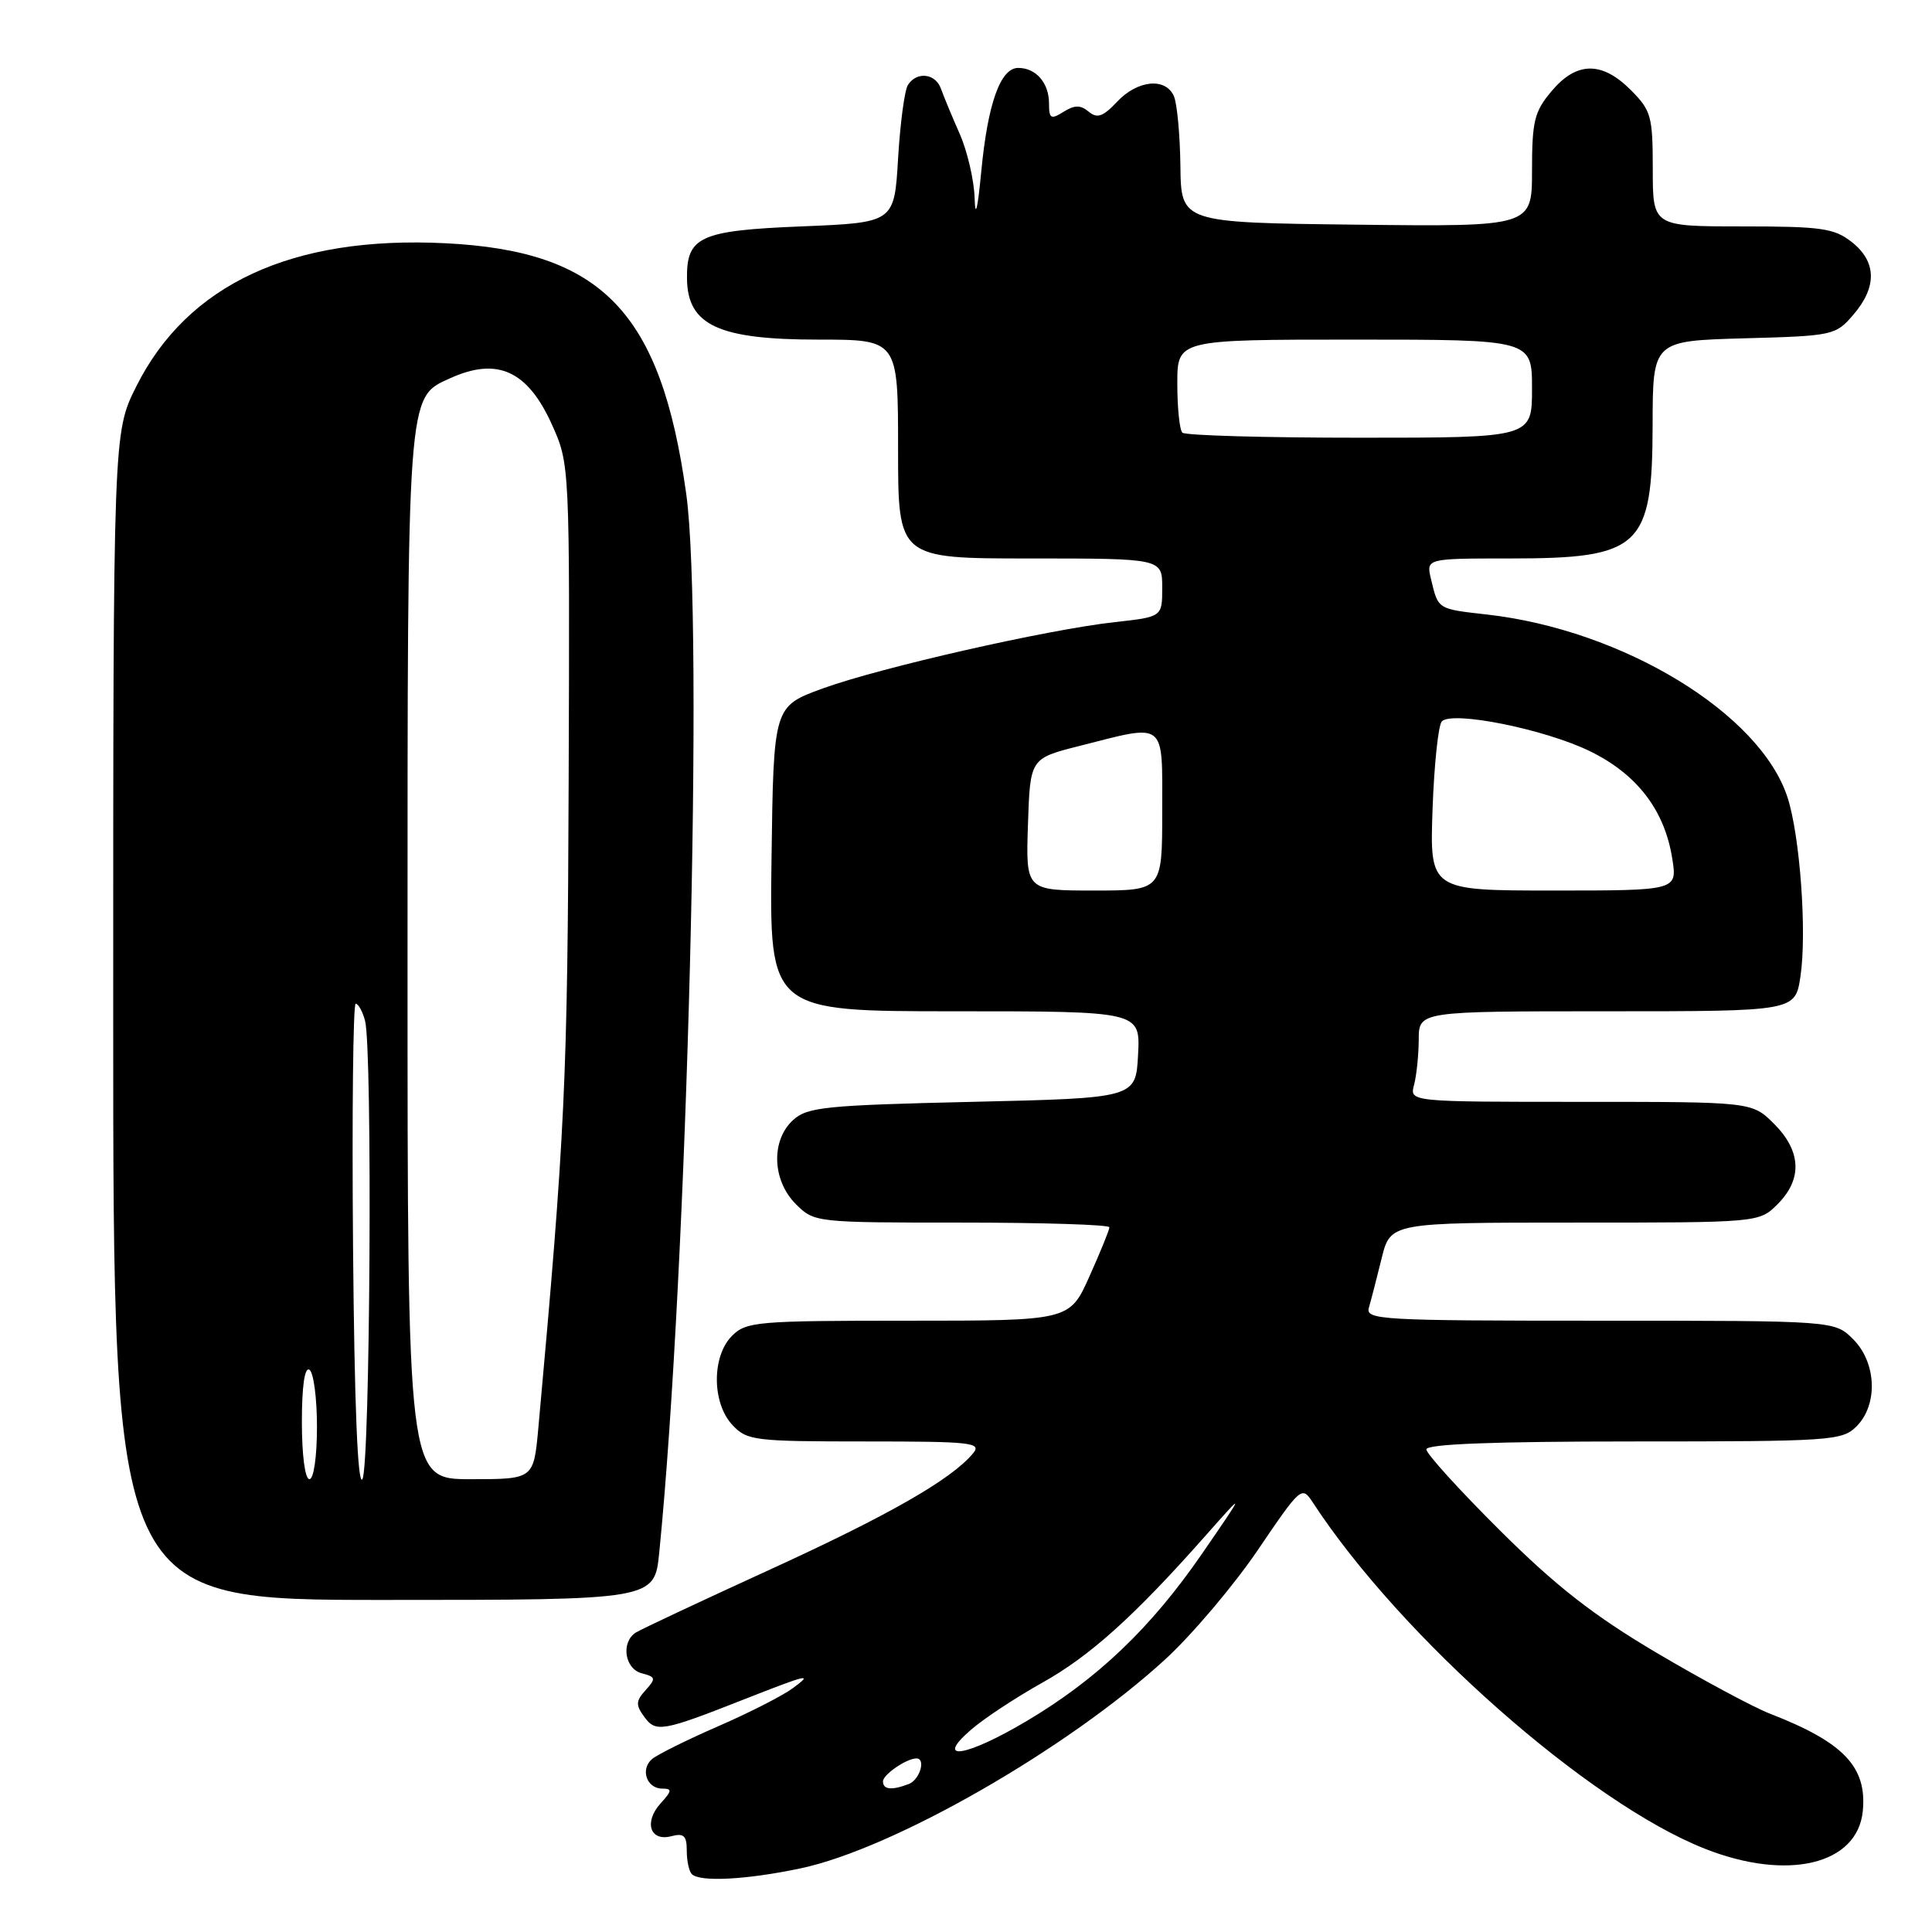 <?xml version="1.0" encoding="UTF-8" standalone="no"?>
<!DOCTYPE svg PUBLIC "-//W3C//DTD SVG 1.1//EN" "http://www.w3.org/Graphics/SVG/1.1/DTD/svg11.dtd" >
<svg xmlns="http://www.w3.org/2000/svg" xmlns:xlink="http://www.w3.org/1999/xlink" version="1.1" viewBox="0 0 256 256">
 <g >
 <path fill="currentColor"
d=" M 106.11 247.56 C 118.39 244.96 141.43 231.75 154.37 219.90 C 157.92 216.65 163.45 210.12 166.65 205.41 C 172.42 196.92 172.49 196.85 173.99 199.14 C 185.65 216.96 210.55 238.93 225.94 244.98 C 236.88 249.29 246.13 247.07 246.83 239.98 C 247.40 234.12 244.31 230.87 234.55 227.08 C 232.31 226.21 225.54 222.57 219.50 219.00 C 211.14 214.05 206.19 210.19 198.76 202.80 C 193.39 197.46 189.00 192.63 189.00 192.05 C 189.00 191.34 197.98 191.00 216.50 191.00 C 242.67 191.00 244.10 190.90 246.00 189.00 C 248.87 186.13 248.66 180.56 245.55 177.45 C 243.09 175.00 243.09 175.00 211.98 175.00 C 182.81 175.00 180.90 174.89 181.39 173.25 C 181.67 172.29 182.43 169.36 183.07 166.75 C 184.24 162.00 184.24 162.00 208.66 162.00 C 233.09 162.00 233.09 162.00 235.55 159.55 C 238.85 156.24 238.68 152.53 235.08 148.92 C 232.15 146.00 232.15 146.00 209.46 146.00 C 186.77 146.00 186.77 146.00 187.37 143.75 C 187.70 142.51 187.98 139.81 187.99 137.75 C 188.00 134.00 188.00 134.00 212.94 134.00 C 237.88 134.00 237.88 134.00 238.57 129.37 C 239.44 123.59 238.51 110.76 236.86 105.67 C 233.25 94.54 215.07 83.47 197.05 81.43 C 190.44 80.68 190.58 80.77 189.62 76.75 C 188.96 74.00 188.96 74.00 200.05 74.00 C 217.39 74.00 218.95 72.54 218.98 56.33 C 219.00 45.17 219.00 45.17 231.09 44.83 C 242.91 44.51 243.23 44.44 245.59 41.69 C 248.74 38.02 248.67 34.67 245.37 32.07 C 243.04 30.24 241.35 30.00 230.87 30.00 C 219.00 30.00 219.00 30.00 219.00 22.42 C 219.00 15.38 218.79 14.64 216.08 11.92 C 212.25 8.09 208.90 8.14 205.59 12.08 C 203.31 14.78 203.00 16.05 203.00 22.60 C 203.00 30.04 203.00 30.04 179.75 29.77 C 156.50 29.50 156.50 29.50 156.41 22.00 C 156.36 17.88 155.97 13.71 155.55 12.75 C 154.45 10.23 150.73 10.60 148.01 13.49 C 146.15 15.47 145.38 15.73 144.26 14.80 C 143.17 13.89 142.39 13.90 140.92 14.82 C 139.24 15.87 139.00 15.73 139.00 13.71 C 139.00 10.99 137.28 9.00 134.92 9.00 C 132.56 9.00 130.88 13.71 130.02 22.75 C 129.53 27.85 129.23 29.03 129.14 26.20 C 129.06 23.83 128.17 20.00 127.15 17.70 C 126.13 15.39 125.02 12.71 124.68 11.75 C 123.96 9.72 121.48 9.43 120.31 11.25 C 119.86 11.94 119.28 16.32 119.00 21.00 C 118.50 29.50 118.50 29.50 106.17 30.00 C 92.72 30.55 90.96 31.35 91.03 36.94 C 91.11 43.10 95.22 45.00 108.43 45.00 C 119.00 45.00 119.00 45.00 119.00 59.50 C 119.00 74.00 119.00 74.00 136.50 74.00 C 154.00 74.00 154.00 74.00 154.00 77.87 C 154.00 81.74 154.00 81.74 147.75 82.43 C 138.82 83.41 116.64 88.45 109.00 91.23 C 102.50 93.60 102.50 93.60 102.23 113.80 C 101.96 134.00 101.96 134.00 126.53 134.00 C 151.10 134.00 151.10 134.00 150.80 139.75 C 150.50 145.50 150.50 145.50 128.85 146.00 C 109.38 146.45 106.99 146.69 105.10 148.40 C 102.14 151.09 102.30 156.39 105.45 159.55 C 107.89 161.98 108.04 162.00 127.45 162.00 C 138.20 162.00 147.00 162.28 147.00 162.62 C 147.00 162.97 145.81 165.89 144.36 169.12 C 141.73 175.00 141.73 175.00 120.36 175.00 C 100.33 175.00 98.88 175.12 97.00 177.00 C 94.30 179.70 94.32 185.89 97.04 188.81 C 98.97 190.88 99.92 191.00 114.66 191.00 C 128.77 191.00 130.12 191.15 128.93 192.58 C 126.07 196.03 117.76 200.78 102.00 207.99 C 92.92 212.14 84.94 215.89 84.25 216.32 C 82.25 217.60 82.76 221.13 85.04 221.72 C 86.89 222.20 86.94 222.41 85.55 223.95 C 84.24 225.40 84.21 225.91 85.39 227.52 C 86.90 229.58 87.79 229.43 98.50 225.21 C 107.12 221.82 107.81 221.66 105.06 223.69 C 103.71 224.69 99.27 226.95 95.18 228.73 C 91.09 230.51 87.16 232.46 86.43 233.06 C 84.80 234.41 85.67 237.00 87.76 237.00 C 89.08 237.00 89.05 237.29 87.53 238.96 C 85.29 241.44 86.13 244.04 88.94 243.31 C 90.61 242.87 91.00 243.23 91.00 245.22 C 91.00 246.56 91.30 247.97 91.67 248.33 C 92.74 249.41 98.99 249.07 106.11 247.56 Z  M 87.35 205.75 C 91.08 168.44 93.28 82.34 90.93 65.45 C 87.58 41.35 79.80 33.26 59.00 32.23 C 38.70 31.22 24.83 37.66 18.05 51.22 C 15.00 57.32 15.00 57.32 15.00 134.66 C 15.00 212.00 15.00 212.00 50.86 212.00 C 86.72 212.00 86.72 212.00 87.35 205.75 Z  M 117.00 236.04 C 117.00 235.14 120.13 233.00 121.43 233.00 C 122.72 233.00 121.88 235.83 120.42 236.39 C 118.15 237.26 117.00 237.14 117.00 236.04 Z  M 128.64 229.22 C 130.36 227.72 134.60 224.93 138.05 223.00 C 144.43 219.44 150.30 214.16 159.77 203.45 C 165.04 197.50 165.04 197.50 159.28 205.87 C 152.52 215.69 145.42 222.47 136.10 228.01 C 128.05 232.80 123.70 233.50 128.64 229.22 Z  M 136.21 109.25 C 136.50 100.50 136.50 100.50 143.00 98.85 C 154.64 95.89 154.00 95.38 154.00 107.50 C 154.00 118.00 154.00 118.00 144.96 118.00 C 135.92 118.00 135.92 118.00 136.21 109.25 Z  M 189.82 107.25 C 190.03 101.34 190.58 96.09 191.05 95.59 C 192.42 94.15 204.71 96.62 210.70 99.55 C 216.93 102.60 220.57 107.36 221.58 113.75 C 222.26 118.00 222.26 118.00 205.85 118.00 C 189.45 118.00 189.45 118.00 189.82 107.25 Z  M 156.67 57.33 C 156.30 56.97 156.00 54.04 156.00 50.83 C 156.00 45.00 156.00 45.00 179.50 45.00 C 203.00 45.00 203.00 45.00 203.00 51.50 C 203.00 58.00 203.00 58.00 180.17 58.00 C 167.61 58.00 157.03 57.70 156.67 57.33 Z  M 46.78 165.25 C 46.63 147.51 46.79 133.00 47.13 133.00 C 47.48 133.00 48.04 134.01 48.37 135.25 C 49.37 139.00 49.05 194.37 48.02 196.00 C 47.40 196.97 46.96 186.18 46.78 165.25 Z  M 40.00 188.44 C 40.00 183.66 40.37 181.11 41.00 181.50 C 41.55 181.84 42.00 185.24 42.00 189.06 C 42.00 193.02 41.57 196.00 41.00 196.00 C 40.42 196.00 40.00 192.81 40.00 188.44 Z  M 54.00 126.90 C 54.00 51.62 53.92 52.72 59.60 50.14 C 65.87 47.28 69.89 49.09 73.11 56.21 C 75.50 61.50 75.50 61.50 75.35 103.50 C 75.21 143.26 74.88 150.16 71.33 189.25 C 70.71 196.00 70.71 196.00 62.36 196.00 C 54.00 196.00 54.00 196.00 54.00 126.90 Z "/>
</g>
</svg>